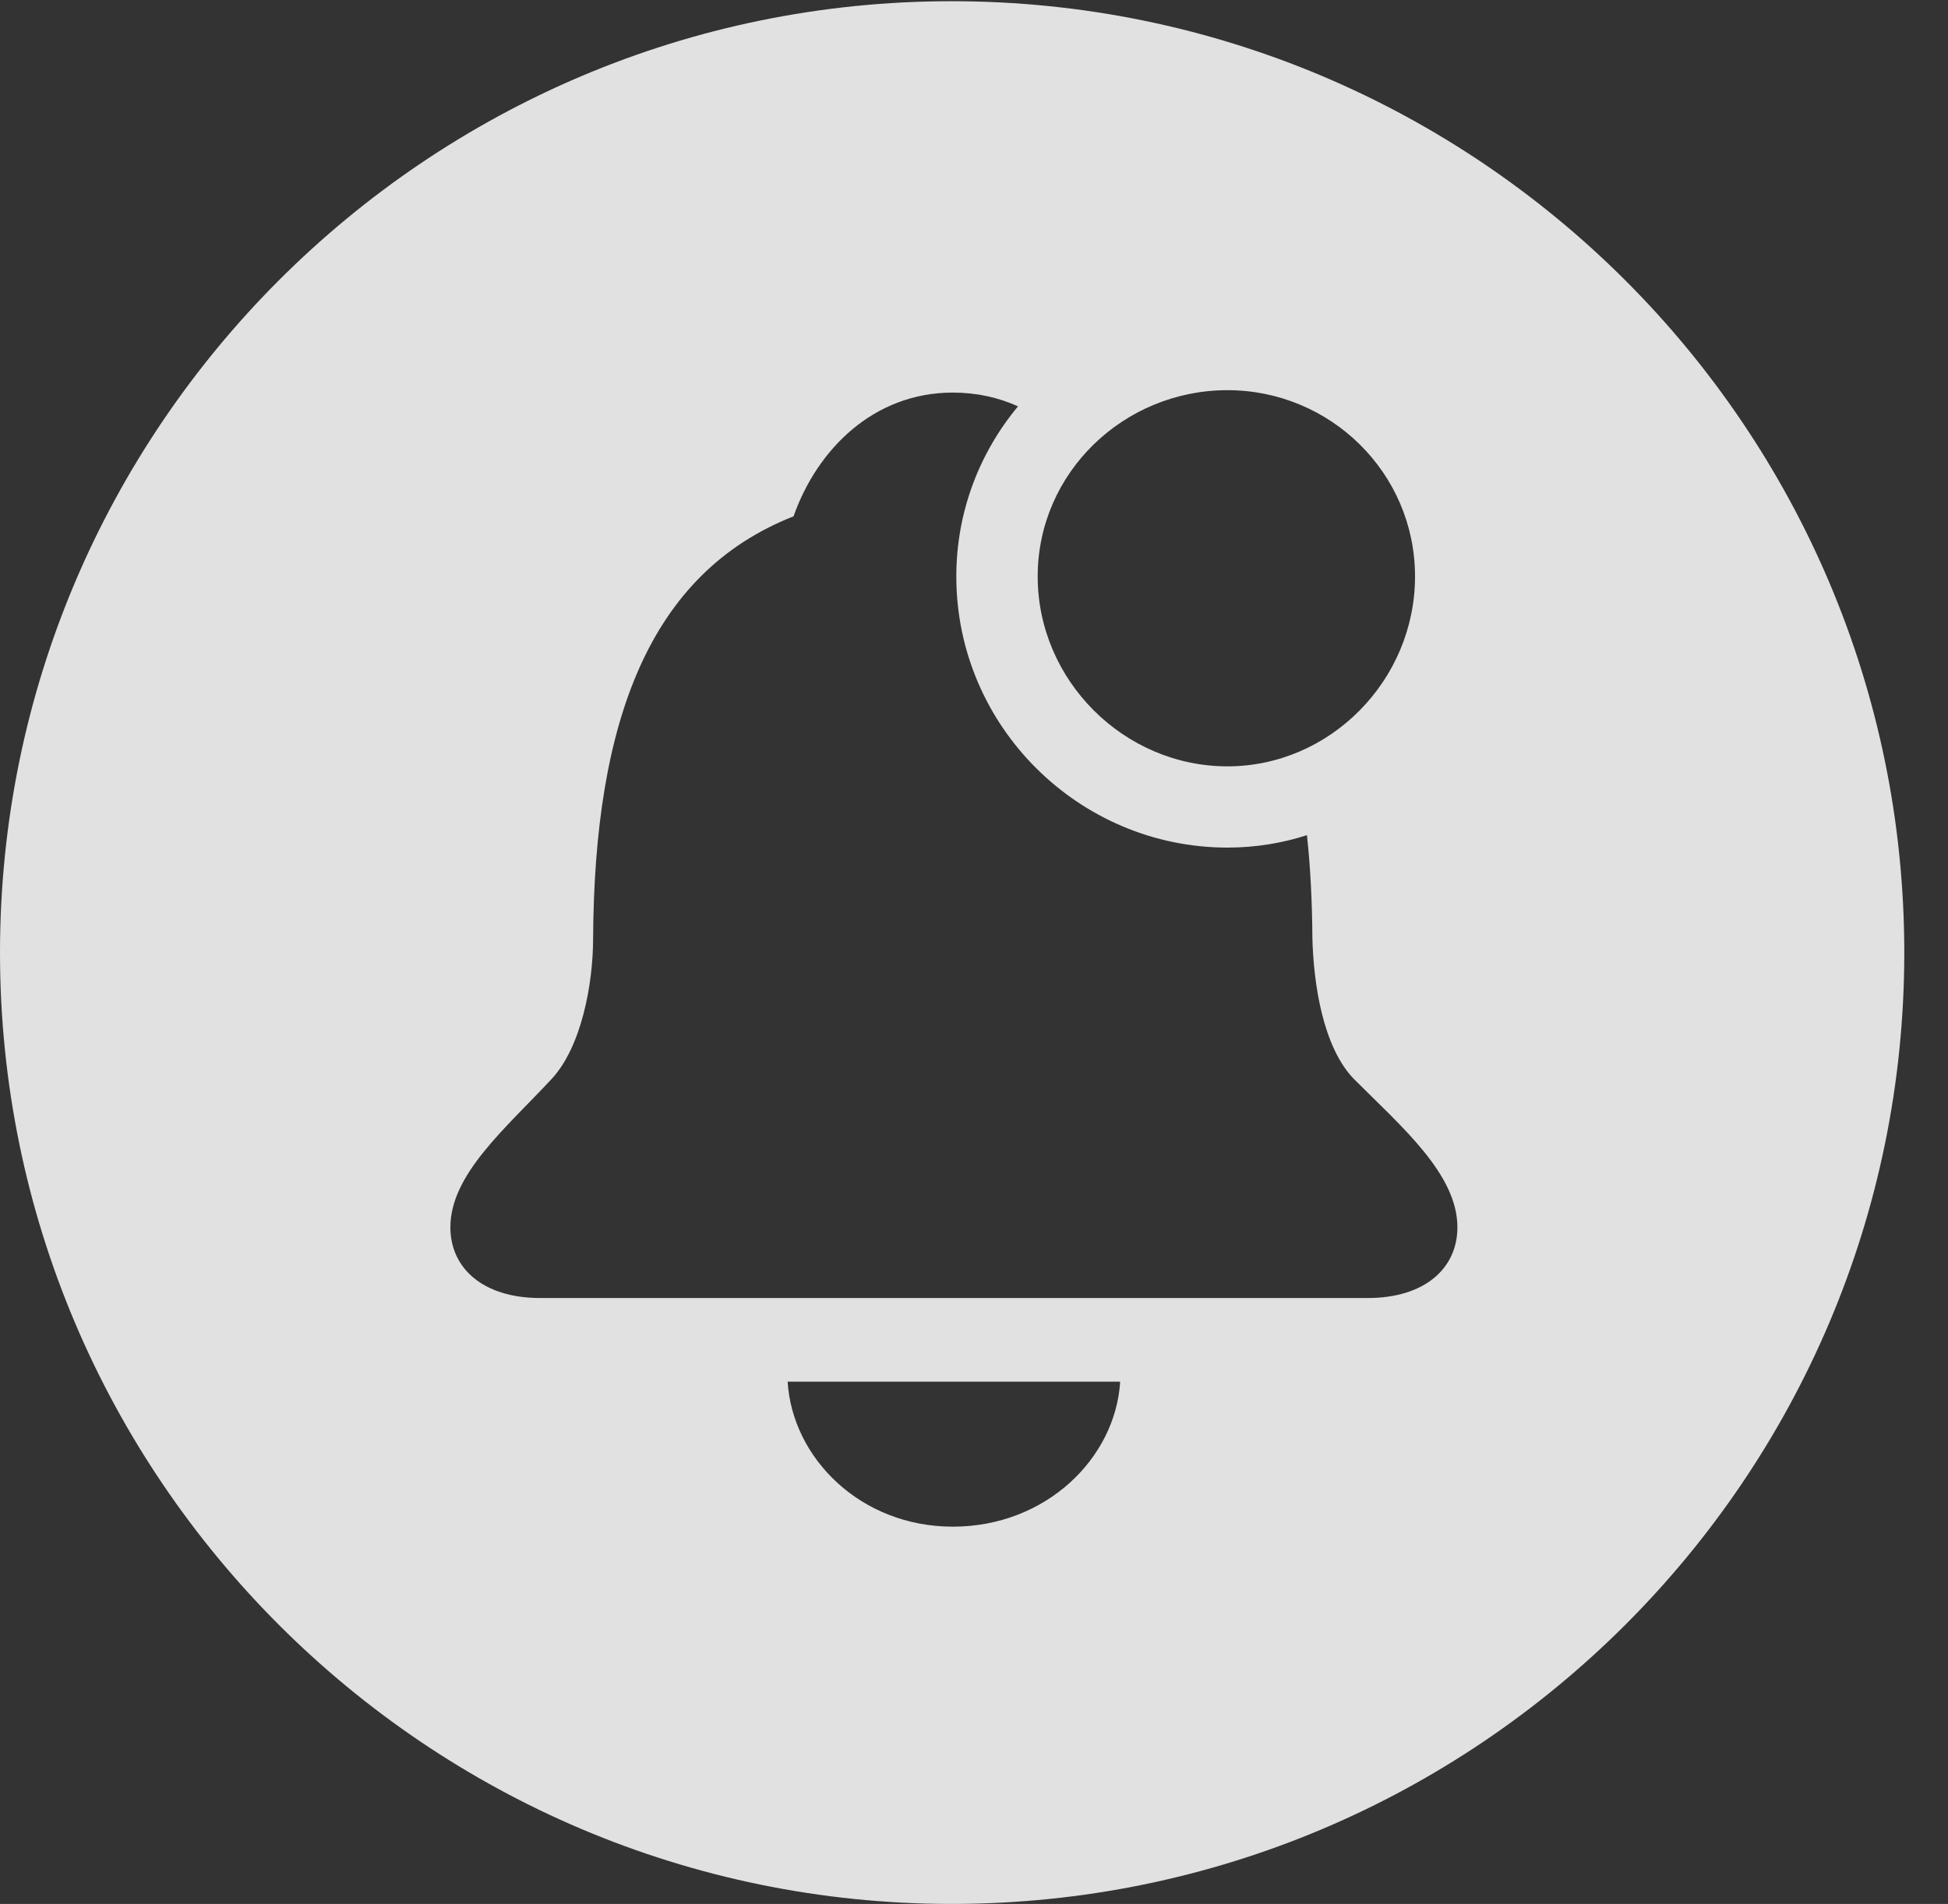 <?xml version="1.0" encoding="UTF-8"?>
<!--Generator: Apple Native CoreSVG 326-->
<!DOCTYPE svg
PUBLIC "-//W3C//DTD SVG 1.1//EN"
       "http://www.w3.org/Graphics/SVG/1.1/DTD/svg11.dtd">
<svg version="1.1" xmlns="http://www.w3.org/2000/svg" xmlns:xlink="http://www.w3.org/1999/xlink" viewBox="0 0 16.133 15.771">
 <rect x="0" y="0" width="16.133" height="15.771" fill="#333333" stroke="none"/>
 <g>
  <rect height="15.771" opacity="0" width="16.133" x="0" y="0"/>
  <path d="M15.771 7.891C15.771 12.236 12.236 15.771 7.881 15.771C3.535 15.771 0 12.236 0 7.891C0 3.545 3.535 0.01 7.881 0.01C12.236 0.01 15.771 3.545 15.771 7.891ZM6.523 11.445C6.562 12.08 7.129 12.646 7.891 12.646C8.662 12.646 9.238 12.08 9.277 11.445ZM6.572 4.277C5.381 4.746 4.922 5.967 4.912 7.773C4.912 8.154 4.814 8.672 4.57 8.936C4.189 9.346 3.73 9.727 3.73 10.166C3.73 10.508 4.004 10.752 4.473 10.752L11.328 10.752C11.797 10.752 12.07 10.508 12.07 10.166C12.07 9.727 11.611 9.336 11.211 8.936C10.957 8.672 10.879 8.154 10.869 7.773C10.867 7.471 10.853 7.185 10.824 6.918C10.616 6.985 10.395 7.021 10.166 7.021C8.936 7.021 7.92 6.016 7.92 4.775C7.92 4.24 8.112 3.749 8.431 3.366C8.27 3.293 8.09 3.252 7.891 3.252C7.236 3.252 6.768 3.721 6.572 4.277ZM8.594 4.775C8.594 5.635 9.307 6.348 10.166 6.348C11.016 6.348 11.719 5.635 11.719 4.775C11.719 3.916 11.016 3.232 10.166 3.232C9.307 3.232 8.594 3.916 8.594 4.775Z" fill="white" fill-opacity="0.85"/>
 </g>
</svg>
